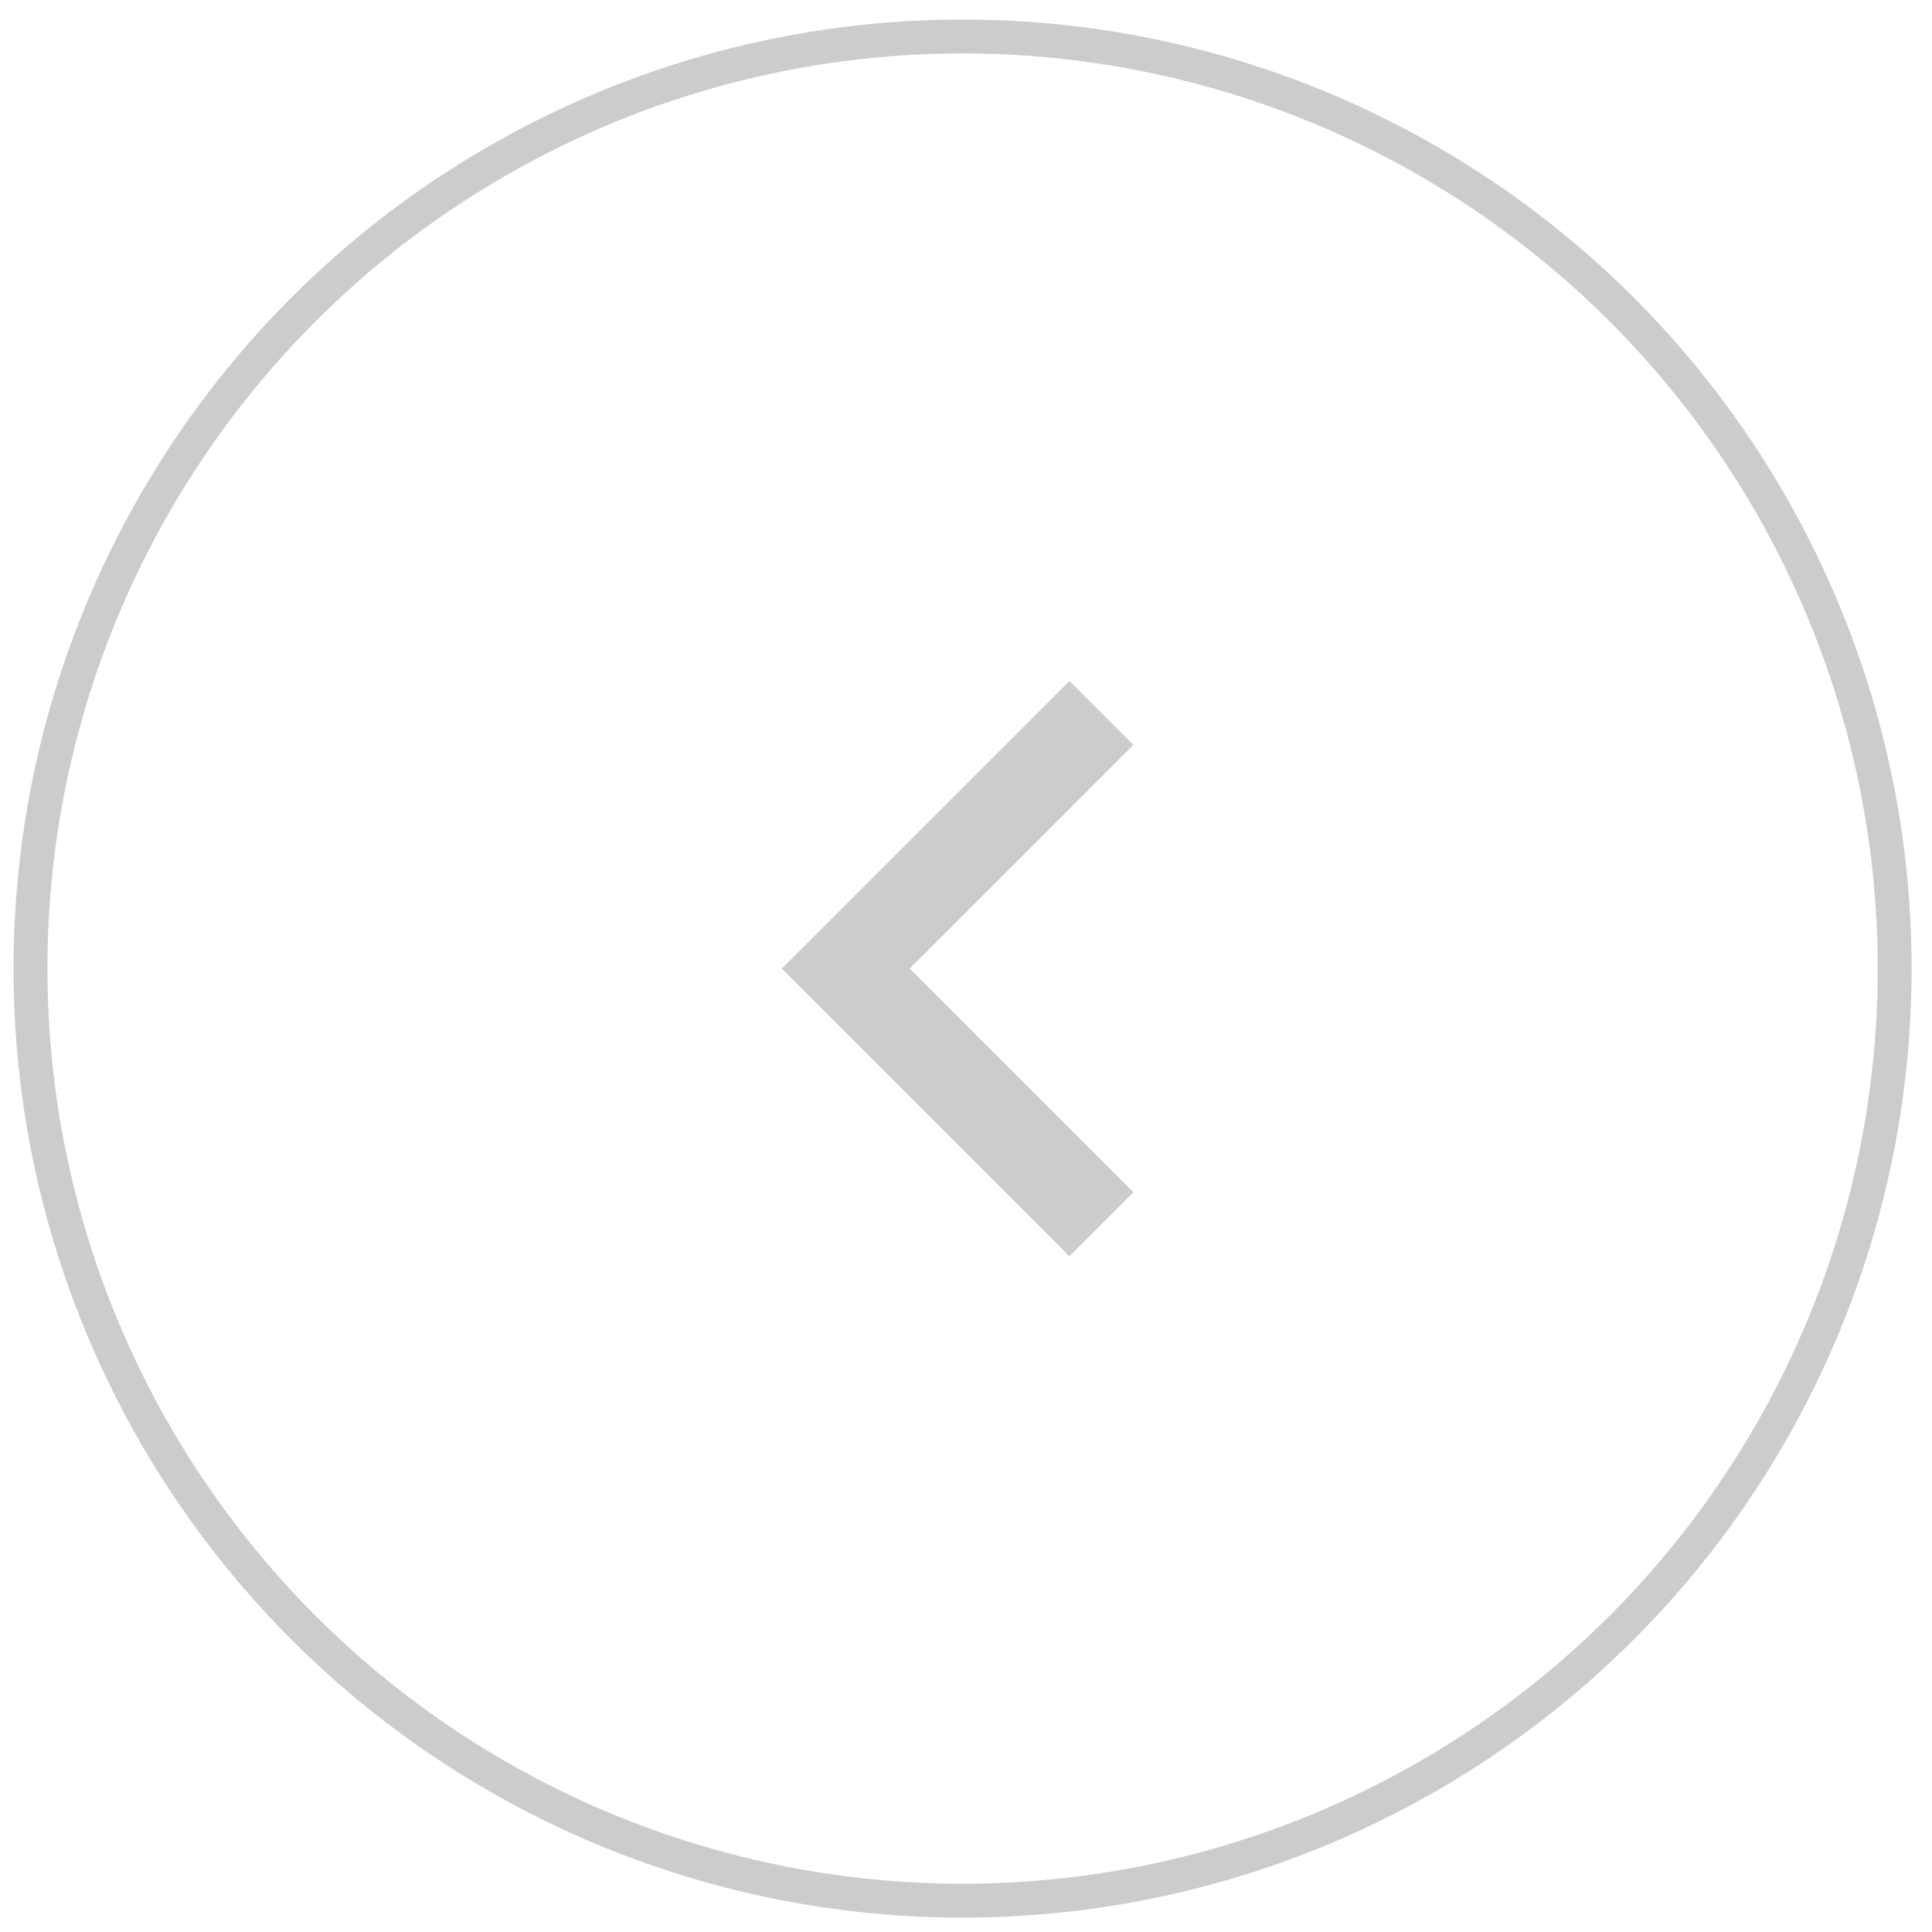 <svg width="57" height="57" viewBox="0 0 57 57" fill="none" xmlns="http://www.w3.org/2000/svg">
<circle cx="28.399" cy="28.576" r="27.5" stroke="#CCCCCC"/>
<path d="M26.837 28.576L33.437 35.176L31.552 37.062L23.066 28.576L31.552 20.091L33.437 21.976L26.837 28.576Z" fill="#CCCCCC"/>
</svg>
